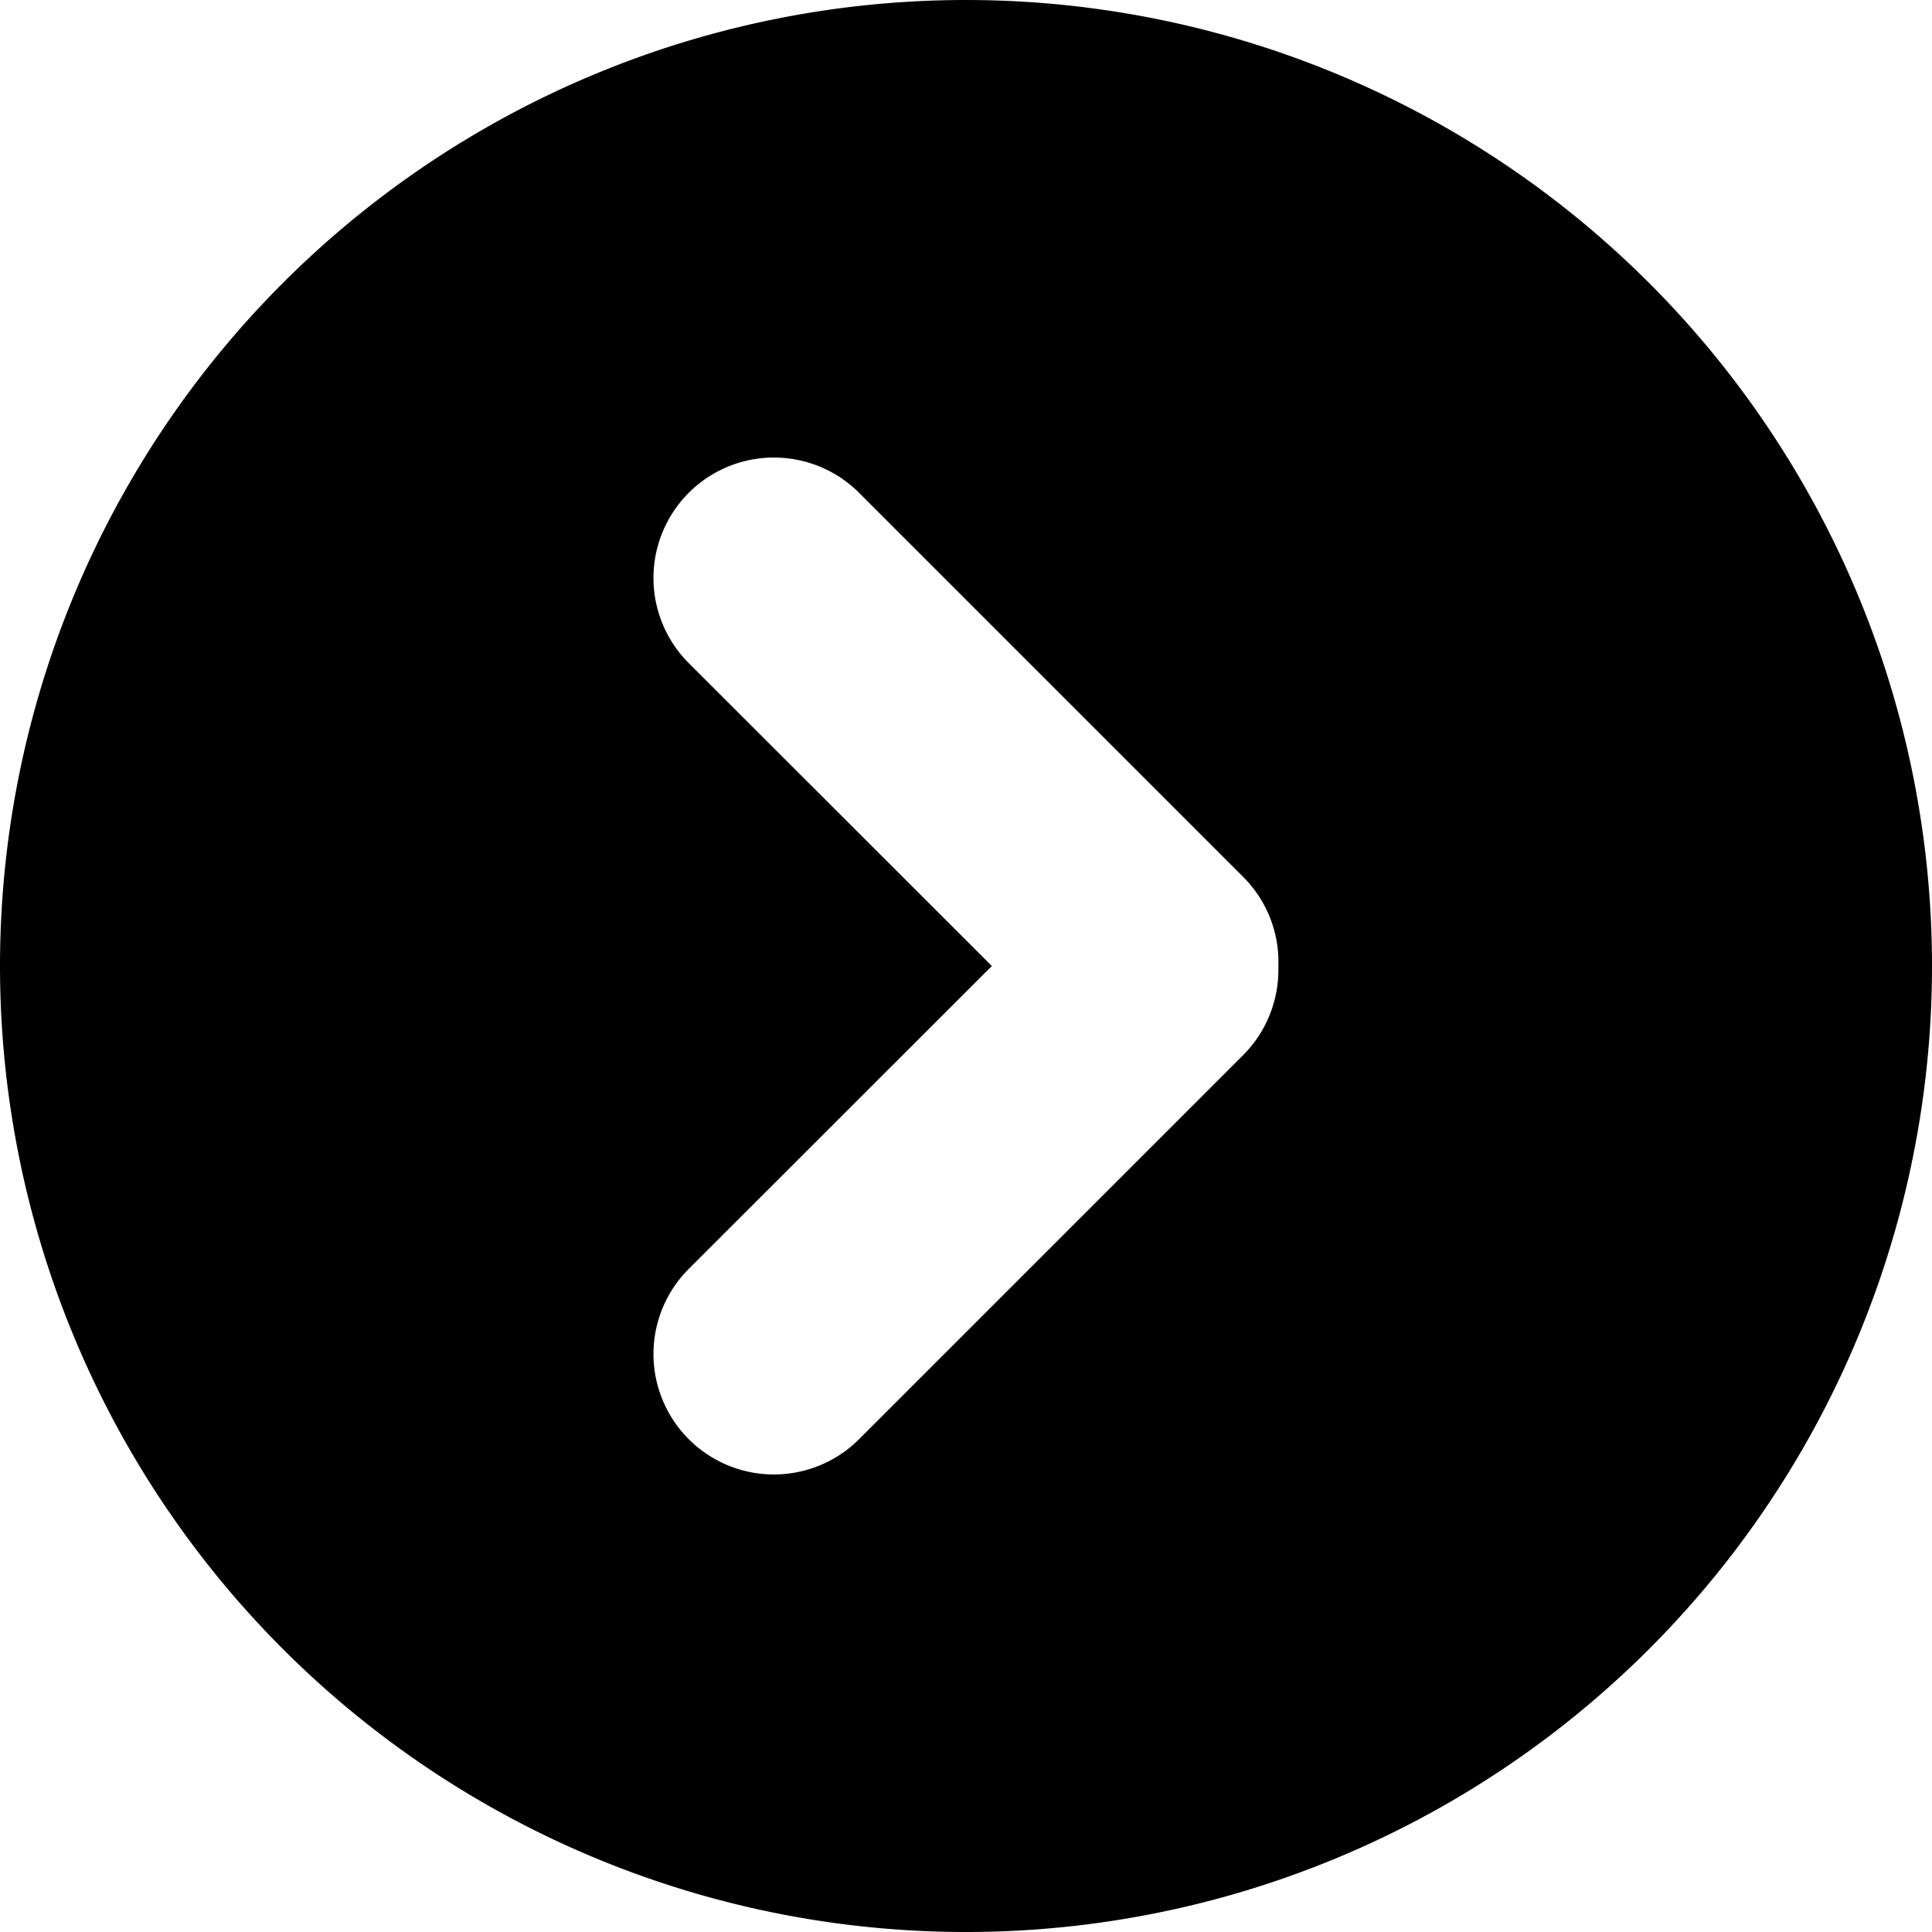 <svg xmlns="http://www.w3.org/2000/svg" data-name="Layer 1" x="0px" y="0px" viewBox="2.5 2.5 95 95"><title>Arow1-50</title><path d="M50,2.5h0A47.5,47.5,0,0,0,2.5,50h0A47.5,47.5,0,0,0,50,97.5h0A47.5,47.5,0,0,0,97.5,50h0A47.5,47.5,0,0,0,50,2.5ZM63.63,54.38,44.74,73.27a5.92,5.92,0,0,1-8.37-8.38L51.27,50,36.37,35.11a5.92,5.92,0,0,1,8.37-8.38L63.63,45.62A5.9,5.9,0,0,1,65.36,50v.19A5.93,5.93,0,0,1,63.63,54.38Z"/>
</svg>